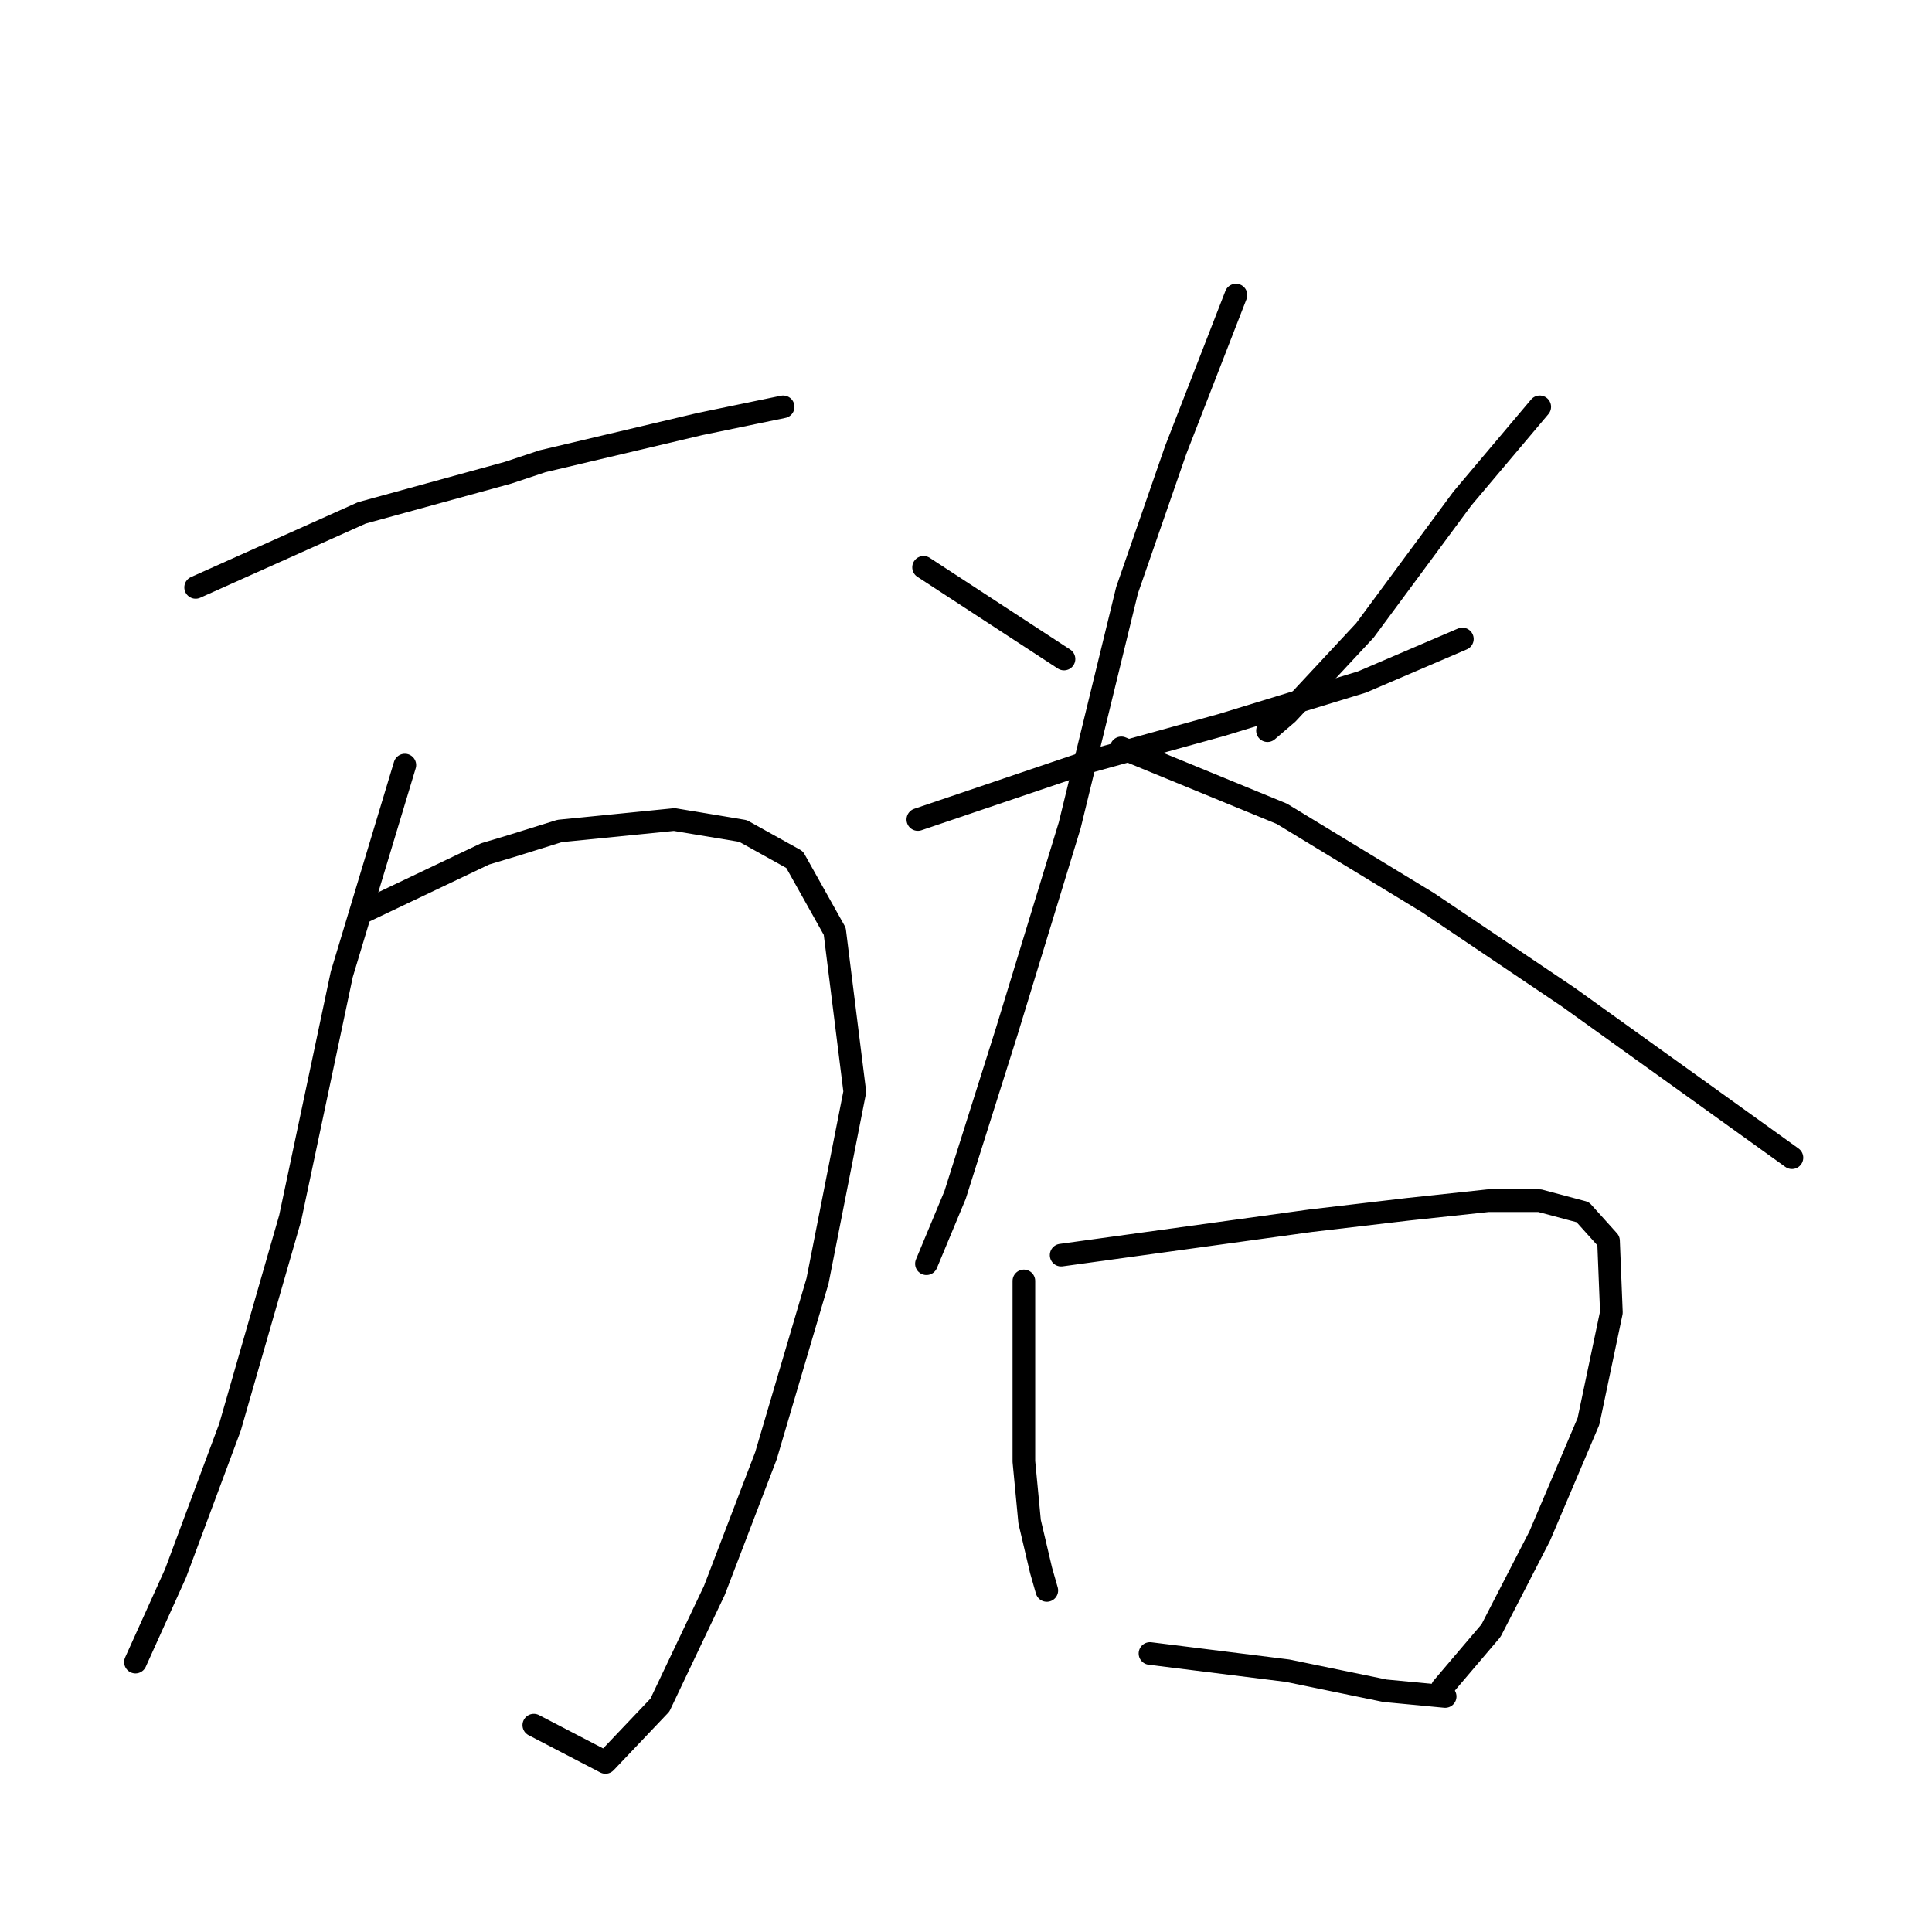 <?xml version="1.0" standalone="no"?>
    <svg width="256" height="256" xmlns="http://www.w3.org/2000/svg" version="1.1">
    <polyline stroke="black" stroke-width="3" stroke-linecap="round" fill="transparent" stroke-linejoin="round" points="25.922 77.831 47.948 67.958 67.315 62.641 71.872 61.122 92.758 56.186 103.77 53.907 103.77 53.907 " />
        <polyline stroke="black" stroke-width="3" stroke-linecap="round" fill="transparent" stroke-linejoin="round" points="48.327 120.743 64.277 113.148 68.074 112.008 74.15 110.11 89.34 108.591 98.454 110.11 105.289 113.907 110.606 123.401 113.264 144.667 108.327 169.73 101.492 192.894 94.656 210.742 87.441 225.932 80.226 233.527 70.732 228.591 70.732 228.591 " />
        <polyline stroke="black" stroke-width="3" stroke-linecap="round" fill="transparent" stroke-linejoin="round" points="53.644 101.375 45.289 129.097 38.454 161.375 30.479 189.097 23.264 208.464 17.948 220.236 17.948 220.236 " />
        <polyline stroke="black" stroke-width="3" stroke-linecap="round" fill="transparent" stroke-linejoin="round" points="122.378 75.173 140.986 87.325 140.986 87.325 " />
        <polyline stroke="black" stroke-width="3" stroke-linecap="round" fill="transparent" stroke-linejoin="round" points="204.023 53.907 193.77 66.059 180.859 83.527 170.606 94.54 167.948 96.818 167.948 96.818 " />
        <polyline stroke="black" stroke-width="3" stroke-linecap="round" fill="transparent" stroke-linejoin="round" points="121.618 108.591 144.023 100.996 161.872 96.059 180.479 90.363 193.77 84.667 193.77 84.667 " />
        <polyline stroke="black" stroke-width="3" stroke-linecap="round" fill="transparent" stroke-linejoin="round" points="163.77 39.097 155.796 59.603 149.34 78.211 141.745 109.35 133.391 136.692 126.555 158.337 122.758 167.451 122.758 167.451 " />
        <polyline stroke="black" stroke-width="3" stroke-linecap="round" fill="transparent" stroke-linejoin="round" points="148.58 99.097 169.846 107.831 189.213 119.603 207.821 132.135 225.289 144.667 237.441 153.401 237.441 153.401 " />
        <polyline stroke="black" stroke-width="3" stroke-linecap="round" fill="transparent" stroke-linejoin="round" points="135.669 169.73 135.669 193.654 136.429 201.629 137.948 208.084 138.707 210.742 138.707 210.742 " />
        <polyline stroke="black" stroke-width="3" stroke-linecap="round" fill="transparent" stroke-linejoin="round" points="140.606 166.312 173.644 161.755 186.555 160.236 197.188 159.097 204.023 159.097 209.72 160.616 213.137 164.413 213.517 173.907 210.479 188.337 204.023 203.527 197.568 216.059 191.112 223.654 191.112 223.654 " />
        <polyline stroke="black" stroke-width="3" stroke-linecap="round" fill="transparent" stroke-linejoin="round" points="152.378 219.097 170.606 221.375 183.517 224.034 191.492 224.793 191.492 224.793 " />
        </svg>